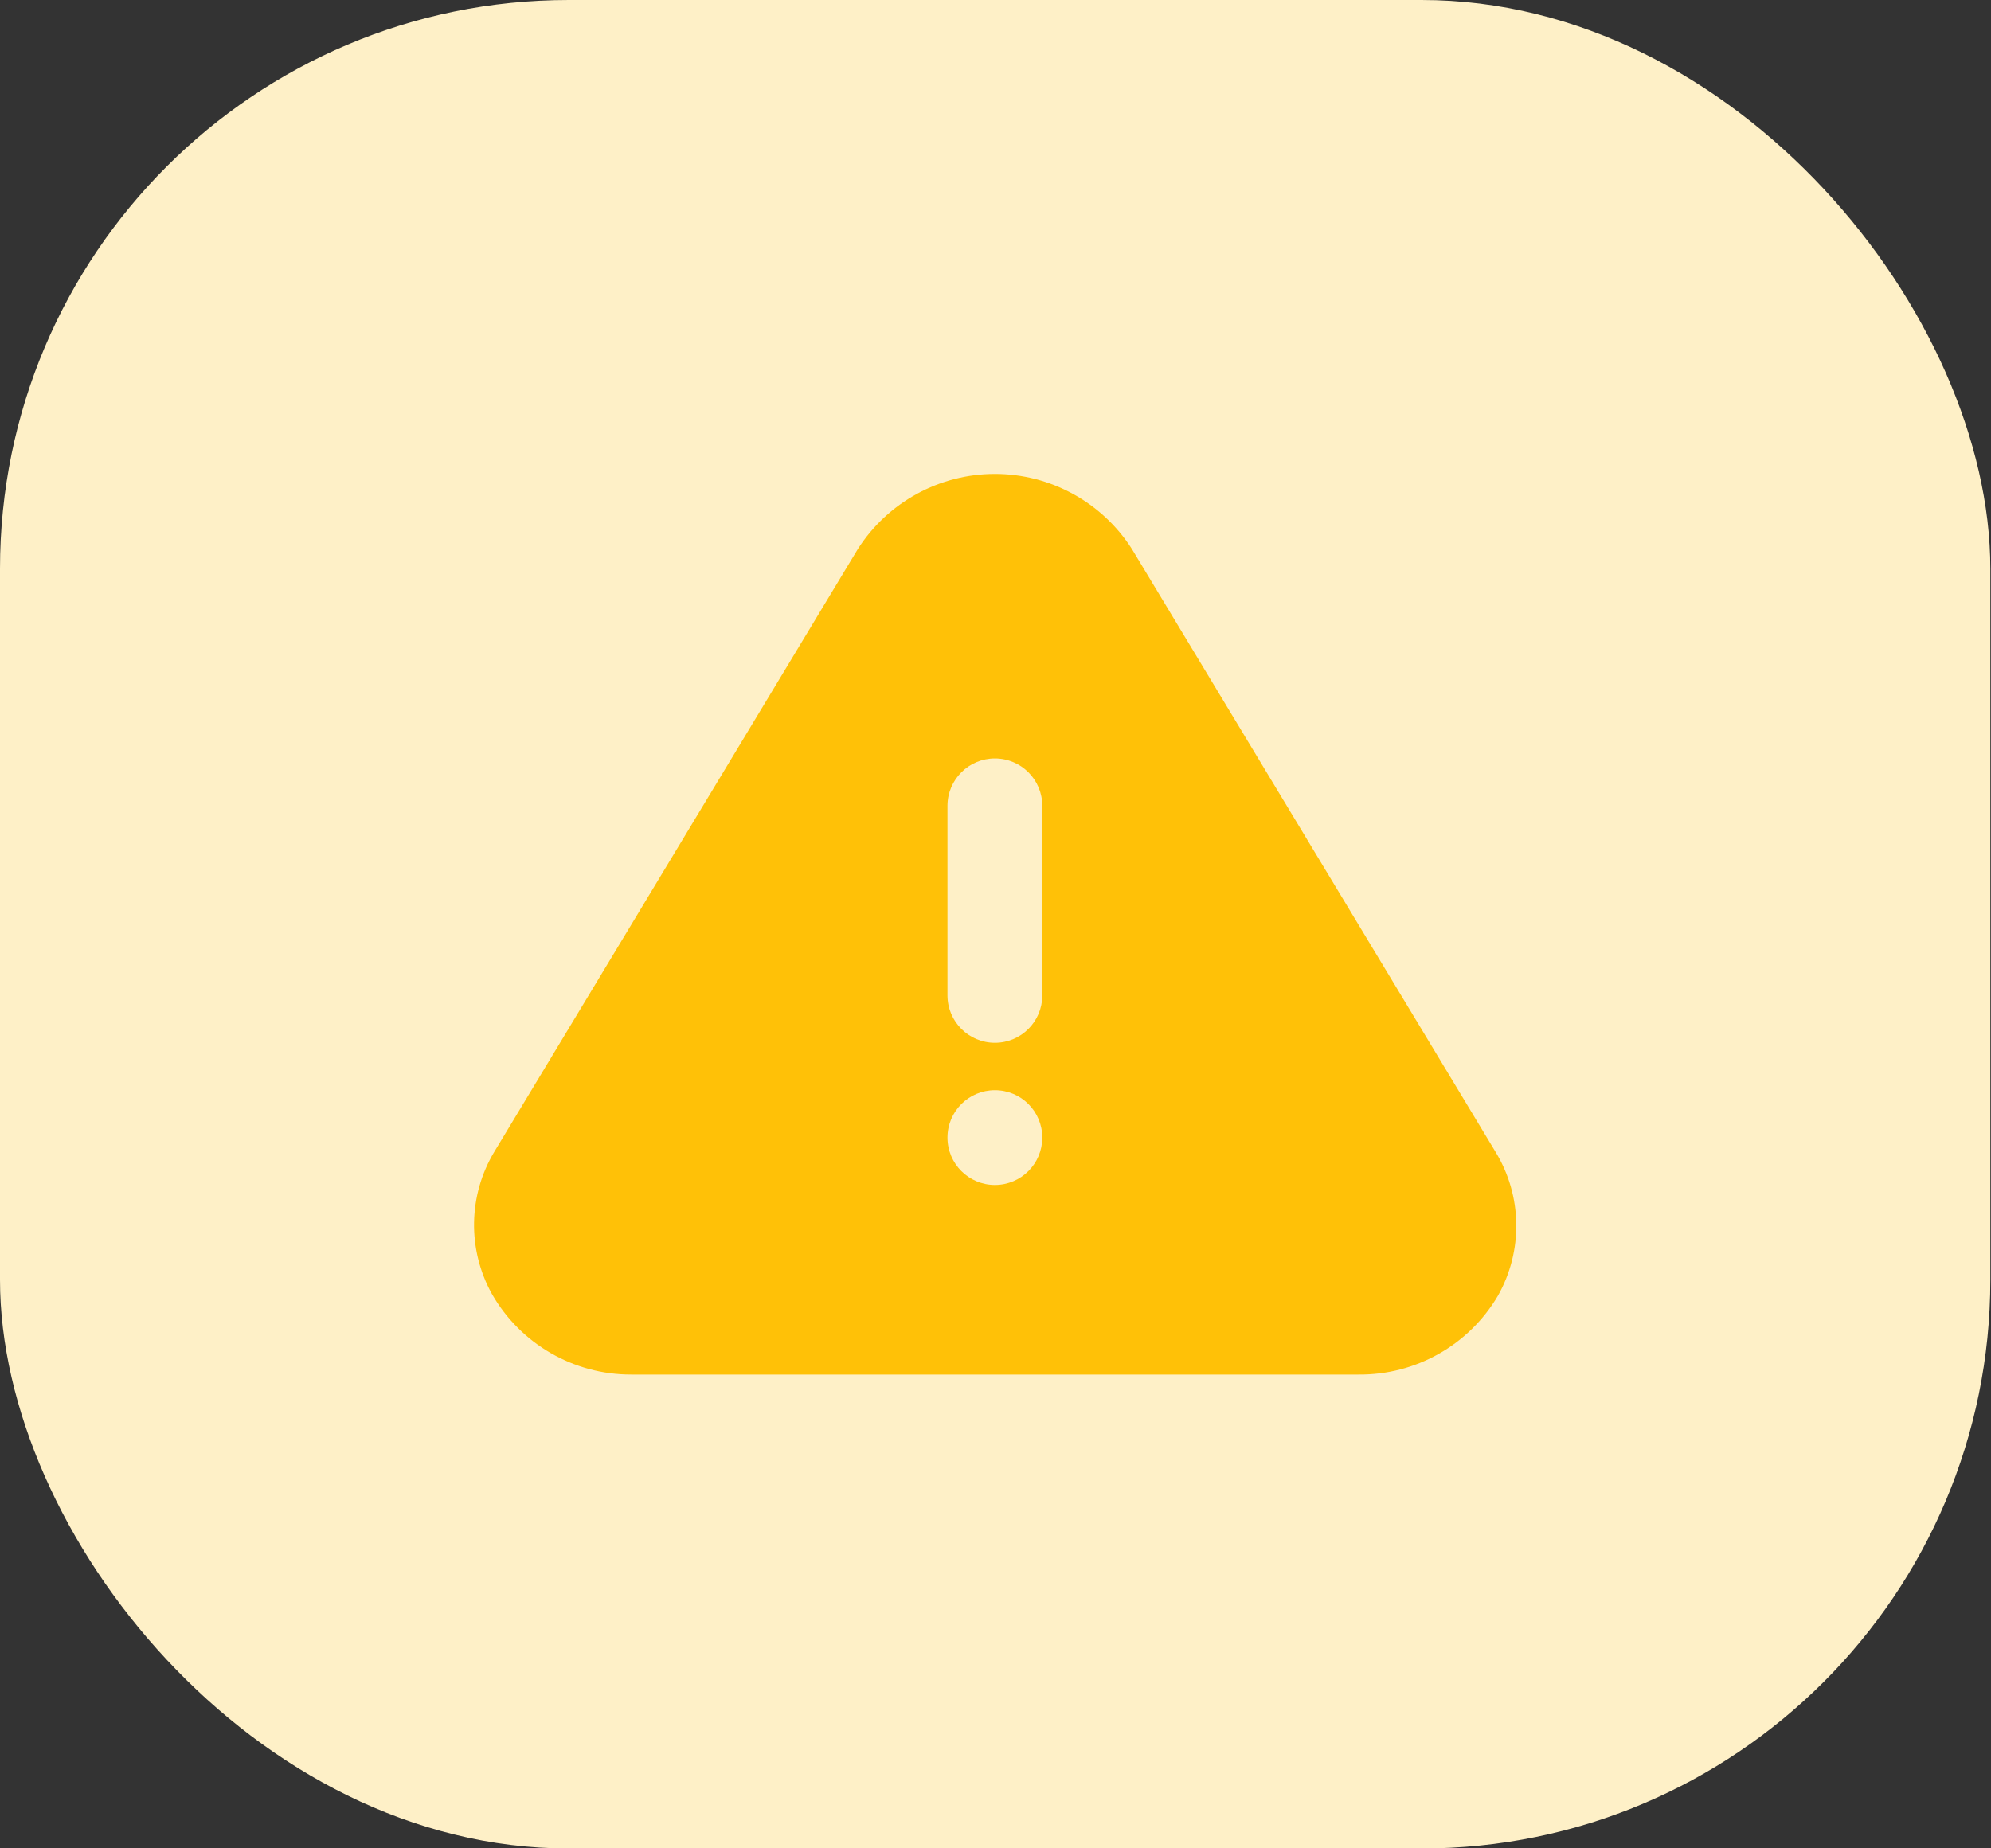 <svg width="42" height="39" viewBox="0 0 42 39" fill="none" xmlns="http://www.w3.org/2000/svg">
<rect x="0" y="0" width="42" height="39" fill="#333333" stroke="none"/>
<rect width="41.986" height="39.003" rx="12" fill="#FEF0C7"/>
<path fill-rule="evenodd" clip-rule="evenodd" d="M31.547 24.303L23.877 11.583C23.247 10.597 22.158 10 20.987 10C19.817 10 18.728 10.597 18.097 11.583L10.427 24.303C9.876 25.222 9.857 26.366 10.377 27.303C10.979 28.358 12.103 29.007 13.317 29.003H28.657C29.864 29.015 30.985 28.382 31.597 27.343C32.133 26.395 32.114 25.232 31.547 24.303ZM20.987 25.003C20.435 25.003 19.987 24.555 19.987 24.003C19.987 23.45 20.435 23.003 20.987 23.003C21.54 23.003 21.987 23.45 21.987 24.003C21.987 24.555 21.54 25.003 20.987 25.003ZM20.987 22.003C21.54 22.003 21.987 21.555 21.987 21.003V17.003C21.987 16.45 21.54 16.003 20.987 16.003C20.435 16.003 19.987 16.45 19.987 17.003V21.003C19.987 21.555 20.435 22.003 20.987 22.003Z" fill="#FFC107"/>
</svg>
